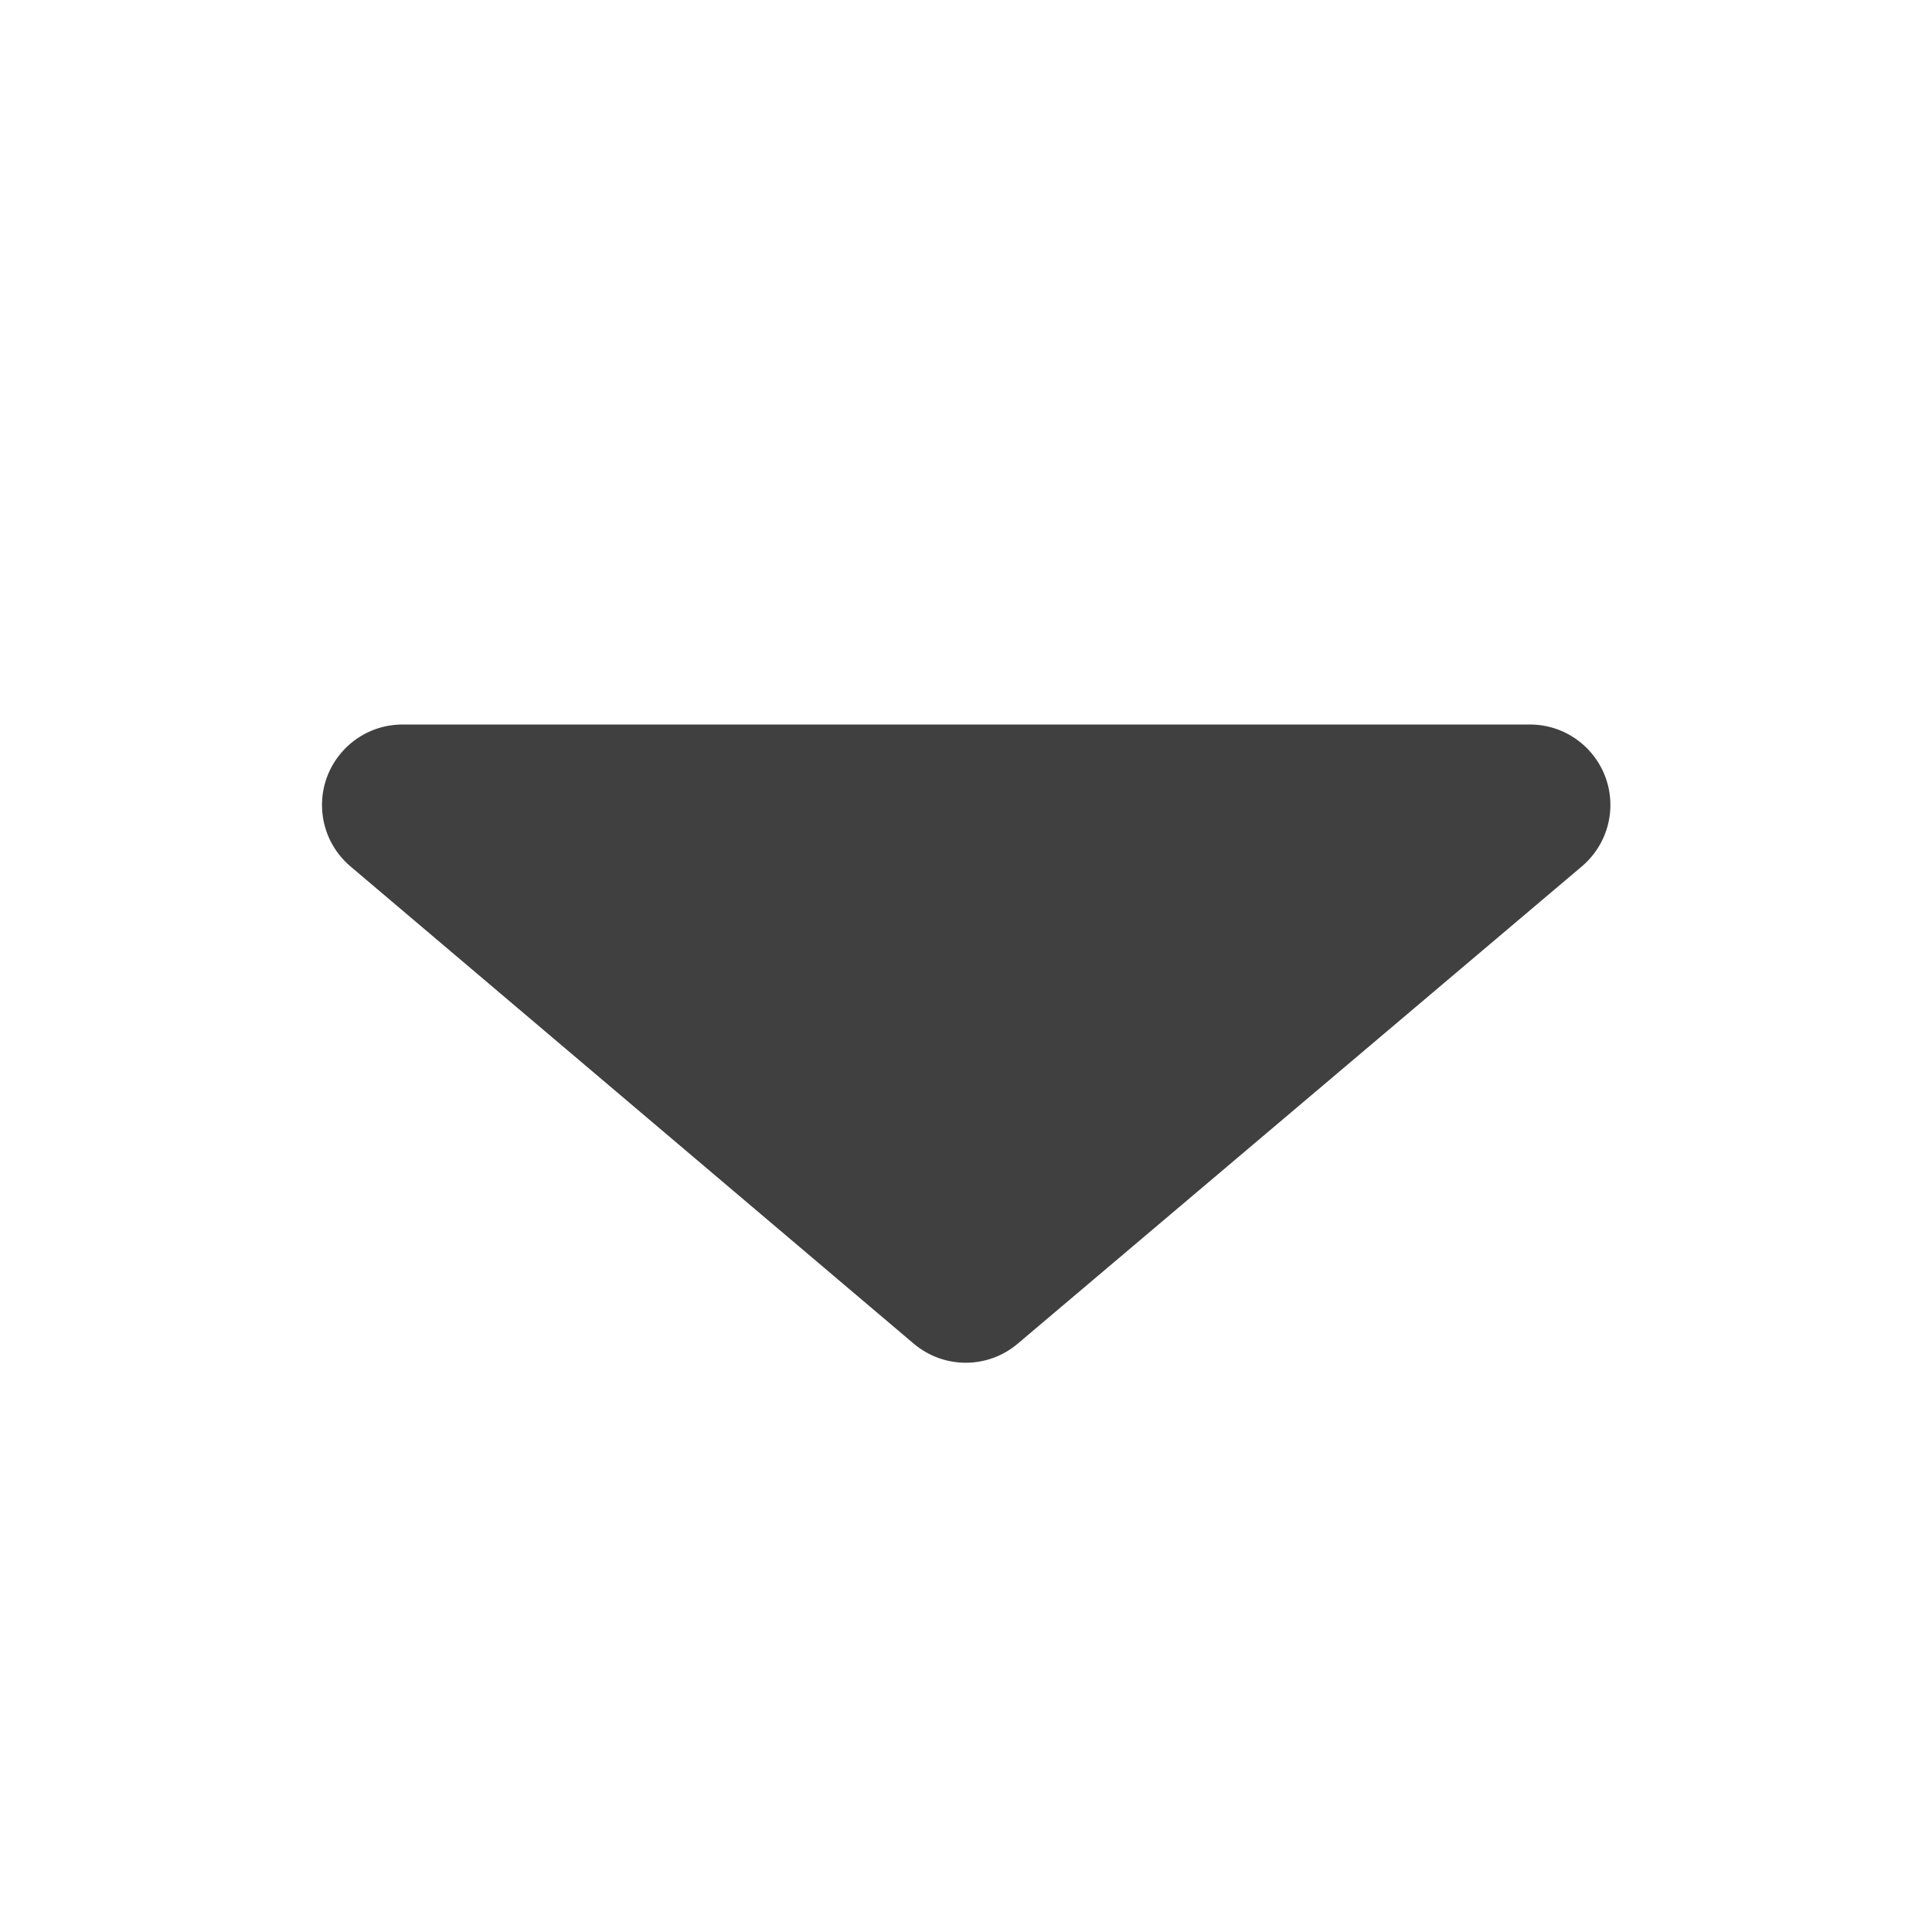 <?xml version="1.0" encoding="UTF-8"?>
<svg width="24px" height="24px" viewBox="0 0 24 24" version="1.1" xmlns="http://www.w3.org/2000/svg" xmlns:xlink="http://www.w3.org/1999/xlink">
    <!-- Generator: sketchtool 55.2 (78181) - https://sketchapp.com -->
    <title>icon/caret_down</title>
    <desc>Created with sketchtool.</desc>
    <defs>
        <path d="M19.65,10.763 L12.642,16.692 C12.269,17.008 11.723,17.007 11.35,16.691 L4.354,10.763 C3.932,10.406 3.88,9.775 4.237,9.354 C4.427,9.129 4.706,9 5,9 L19.005,9 C19.557,9 20.005,9.448 20.005,10 C20.005,10.294 19.875,10.573 19.65,10.763 L19.65,10.763 Z" id="path-1"></path>
    </defs>
    <g id="Icons" stroke="none" stroke-width="1" fill="none" fill-rule="evenodd">
        <g id="icon/caret_down">
            <mask id="mask-2" fill="white">
                <use xlink:href="#path-1"></use>
            </mask>
            <use id="caret-down" fill="#404040" xlink:href="#path-1"></use>
        </g>
    </g>
</svg>